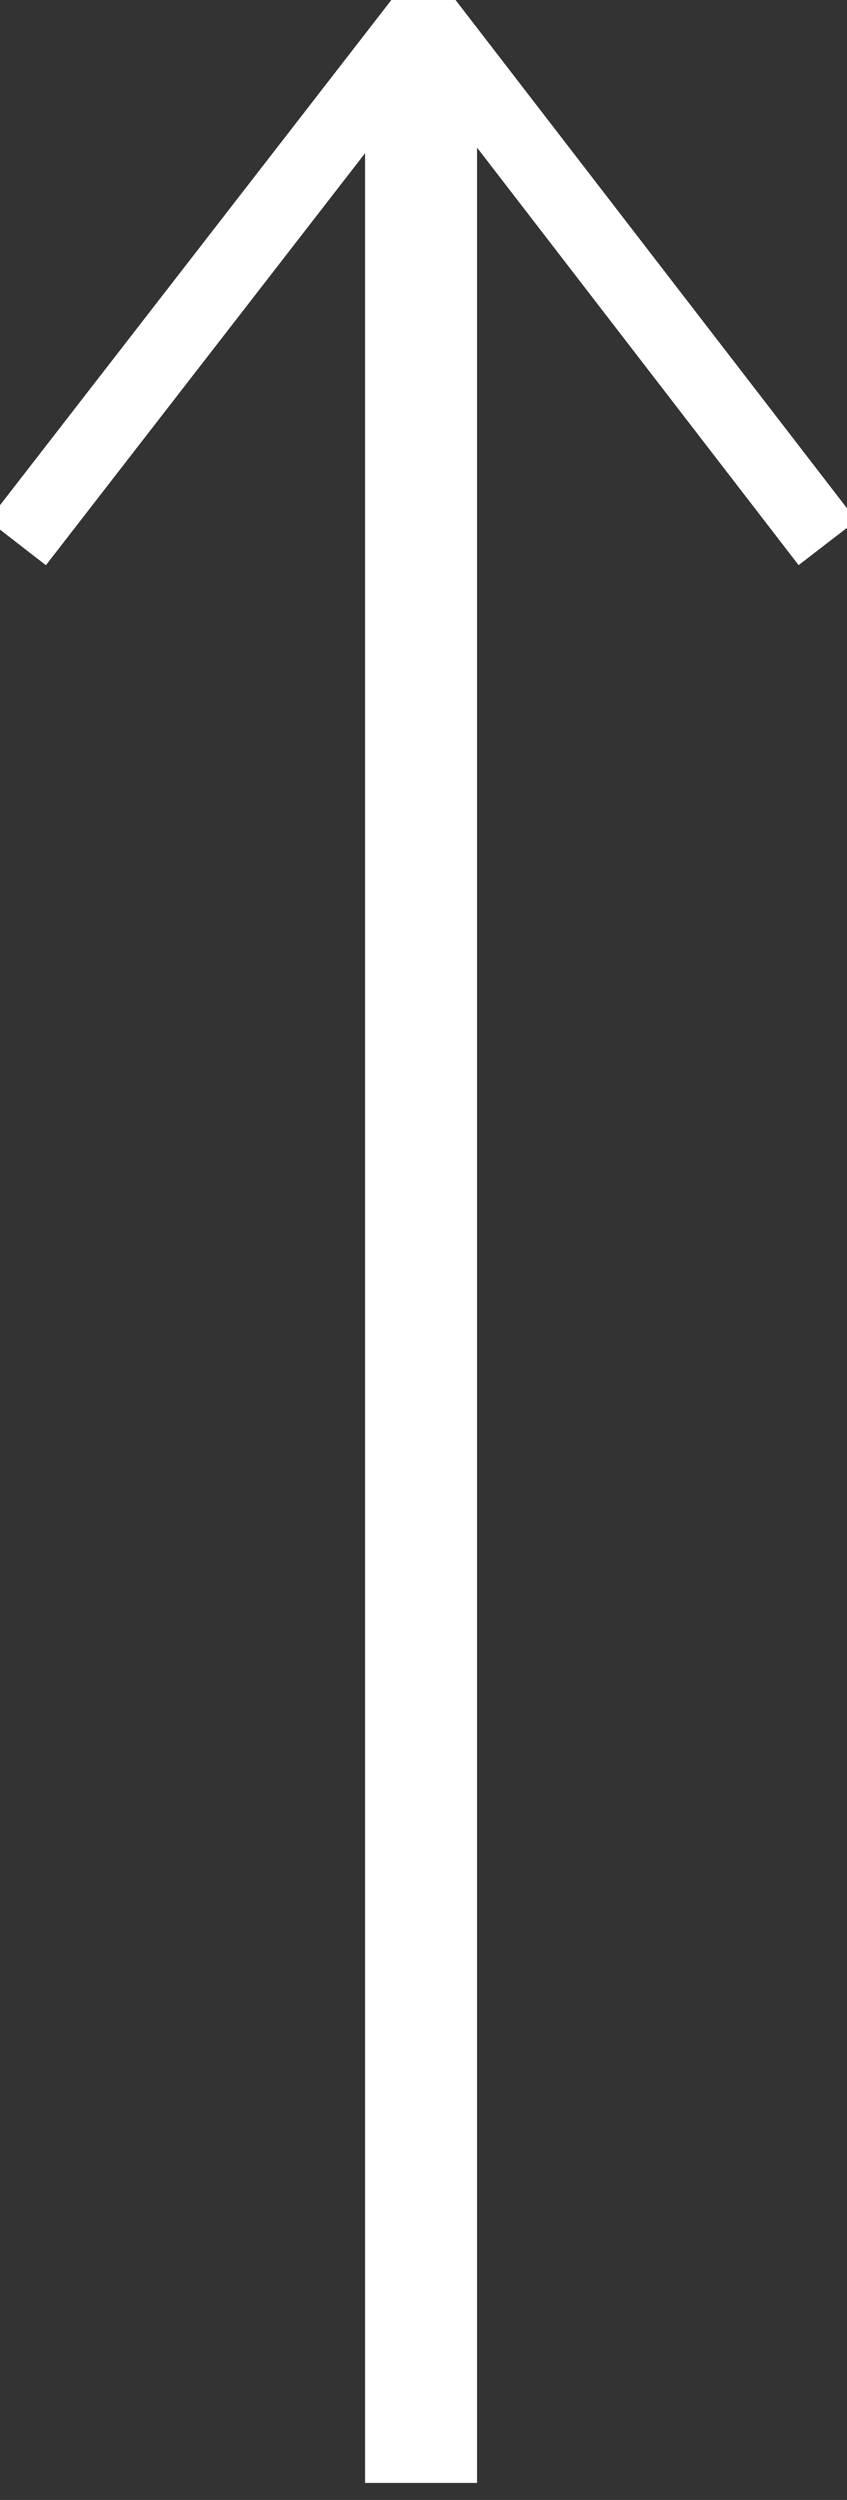 <?xml version="1.0" encoding="utf-8"?>
<!-- Generator: Adobe Illustrator 22.0.0, SVG Export Plug-In . SVG Version: 6.00 Build 0)  -->
<svg version="1.1" id="Layer_1" xmlns="http://www.w3.org/2000/svg" xmlns:xlink="http://www.w3.org/1999/xlink" x="0px" y="0px"
	 viewBox="0 0 34.8 102.7" style="enable-background:new 0 0 34.8 102.7;" xml:space="preserve">
<rect x="0" y="0" width="34.8" height="102.7" fill="#333333" stroke="none"/>
<style type="text/css">
	.st0{fill:none;stroke:#FFFFFF;stroke-width:3;stroke-miterlimit:10;}
	.st1{fill:#FFFFFF;stroke:#FFFFFF;stroke-miterlimit:10;}
</style>
<g>
	<line class="st0" x1="16.9" y1="0.1" x2="34" y2="22.3"/>
	<line class="st0" x1="17.9" y1="0.1" x2="0.7" y2="22.3"/>
	<rect x="15.5" y="1.9" class="st1" width="3.6" height="99.6"/>
</g>
</svg>
